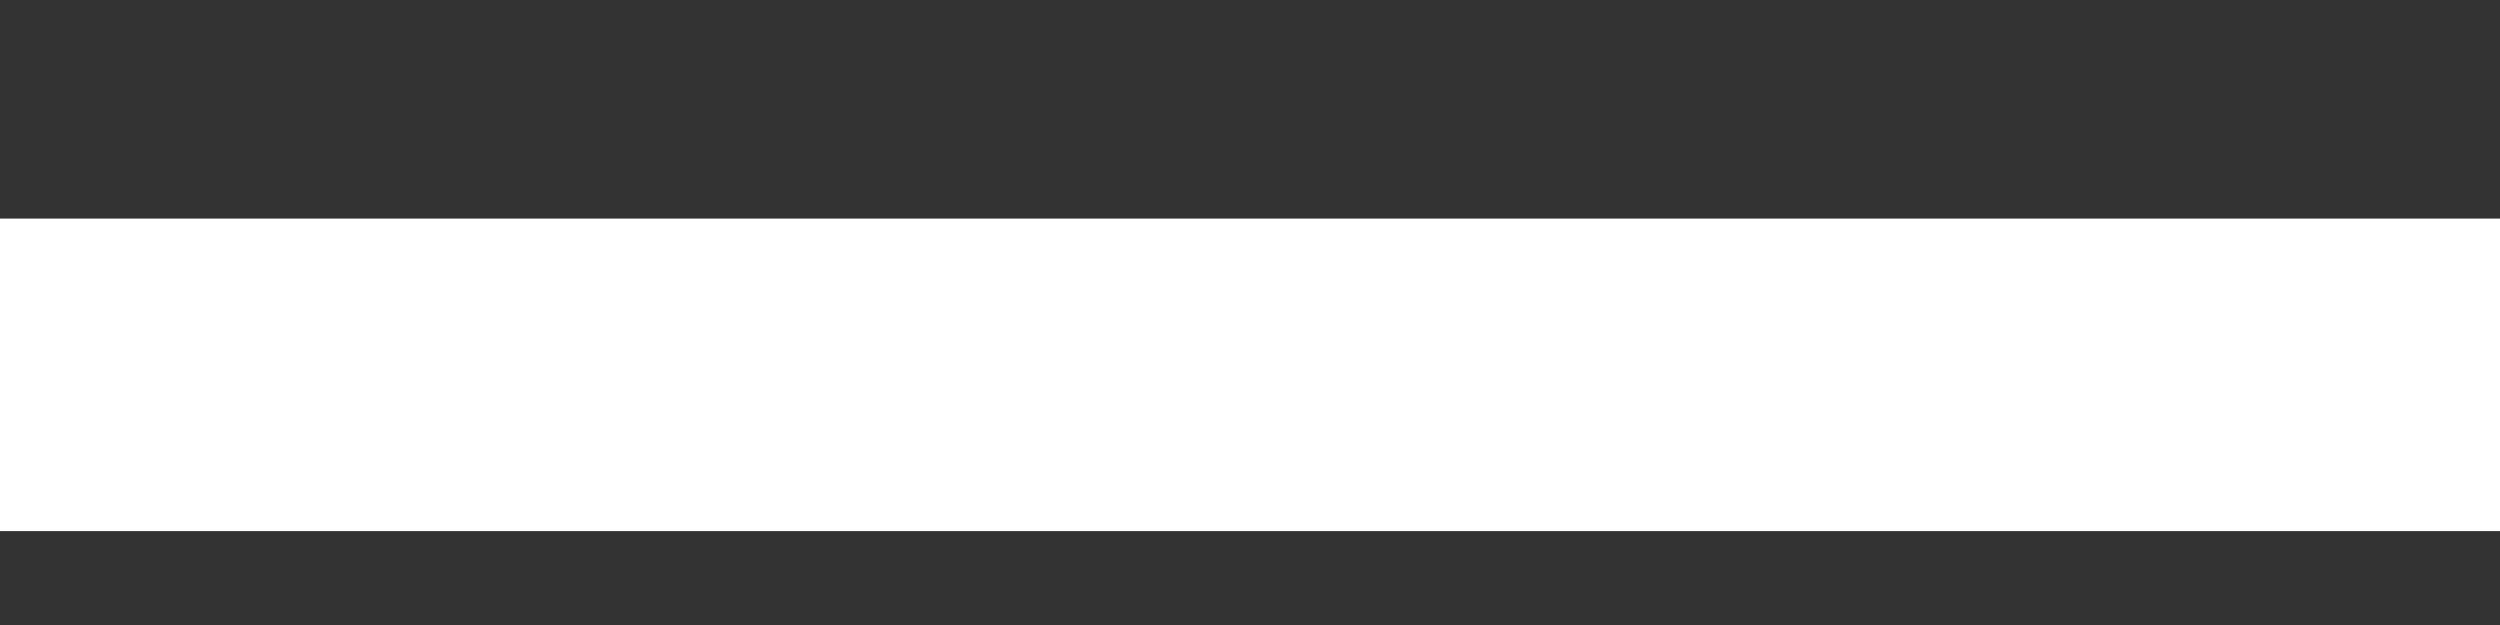 <svg xmlns="http://www.w3.org/2000/svg" width="16" height="4" viewBox="0 0 16 4" fill="none">
  <rect x="0" y="0" width="16" height="4" fill="#333333" stroke="none"/>
  <g clip-path="url(#clip0_39979_631)">
    <path d="M16 1.399H0V3.399H16V1.399Z" fill="white"/>
  </g>
  <defs>
    <clipPath id="clip0_39979_631">
      <rect width="16" height="3" fill="white" transform="translate(0 0.5)"/>
    </clipPath>
  </defs>
</svg>